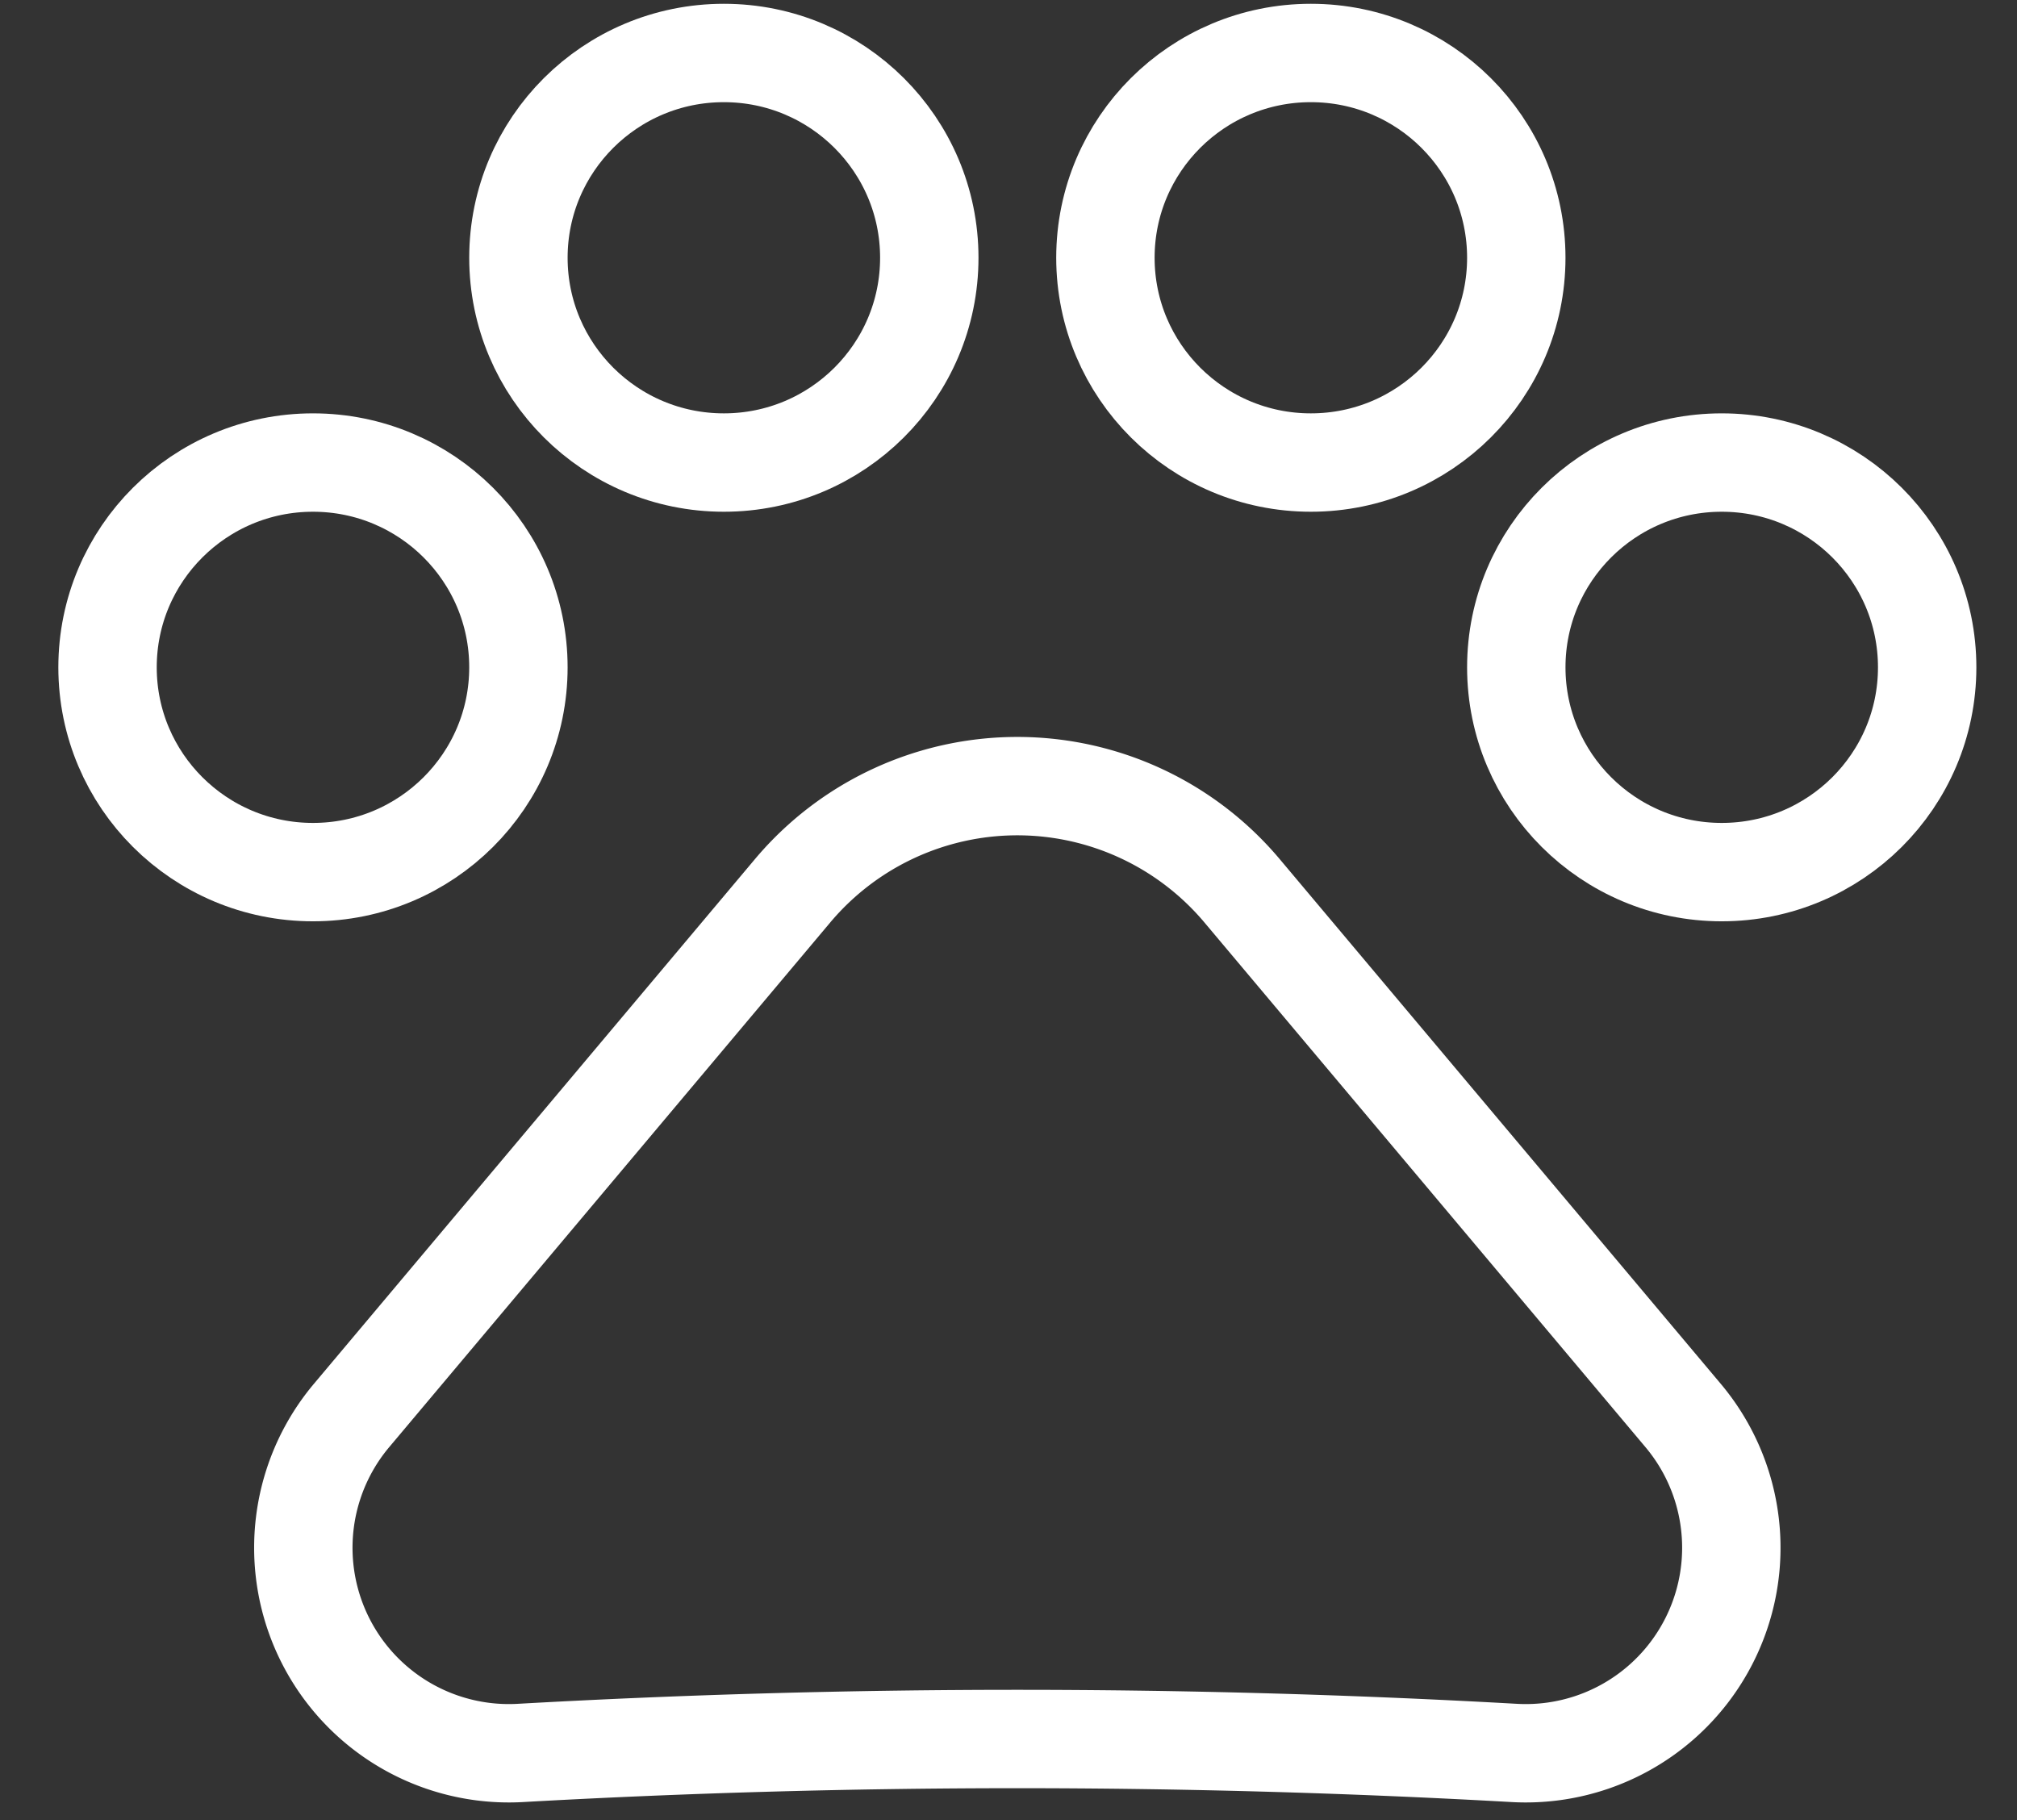 <svg width="41" height="37" viewBox="0 0 41 37" xmlns="http://www.w3.org/2000/svg">
    <rect x="0" y="0" width="41" height="37" fill="#333333" stroke="none"/>
    <g transform="translate(.686 1.077)" stroke="#FFF" stroke-width="2" fill="none" fill-rule="evenodd">
        <path d="m24.562 17.032 8.965 10.666a4.178 4.178 0 0 1-3.434 6.86 180.311 180.311 0 0 0-20.199 0 4.178 4.178 0 0 1-3.434-6.86l8.965-10.666a5.968 5.968 0 0 1 9.137 0z" stroke-linecap="round"/>
        <ellipse stroke-linecap="square" cx="5.676" cy="12.489" rx="4.176" ry="4.163"/>
        <ellipse stroke-linecap="square" cx="14.028" cy="4.163" rx="4.176" ry="4.163"/>
        <ellipse stroke-linecap="square" cx="25.96" cy="4.163" rx="4.176" ry="4.163"/>
        <ellipse stroke-linecap="square" cx="34.312" cy="12.489" rx="4.176" ry="4.163"/>
    </g>
</svg>
